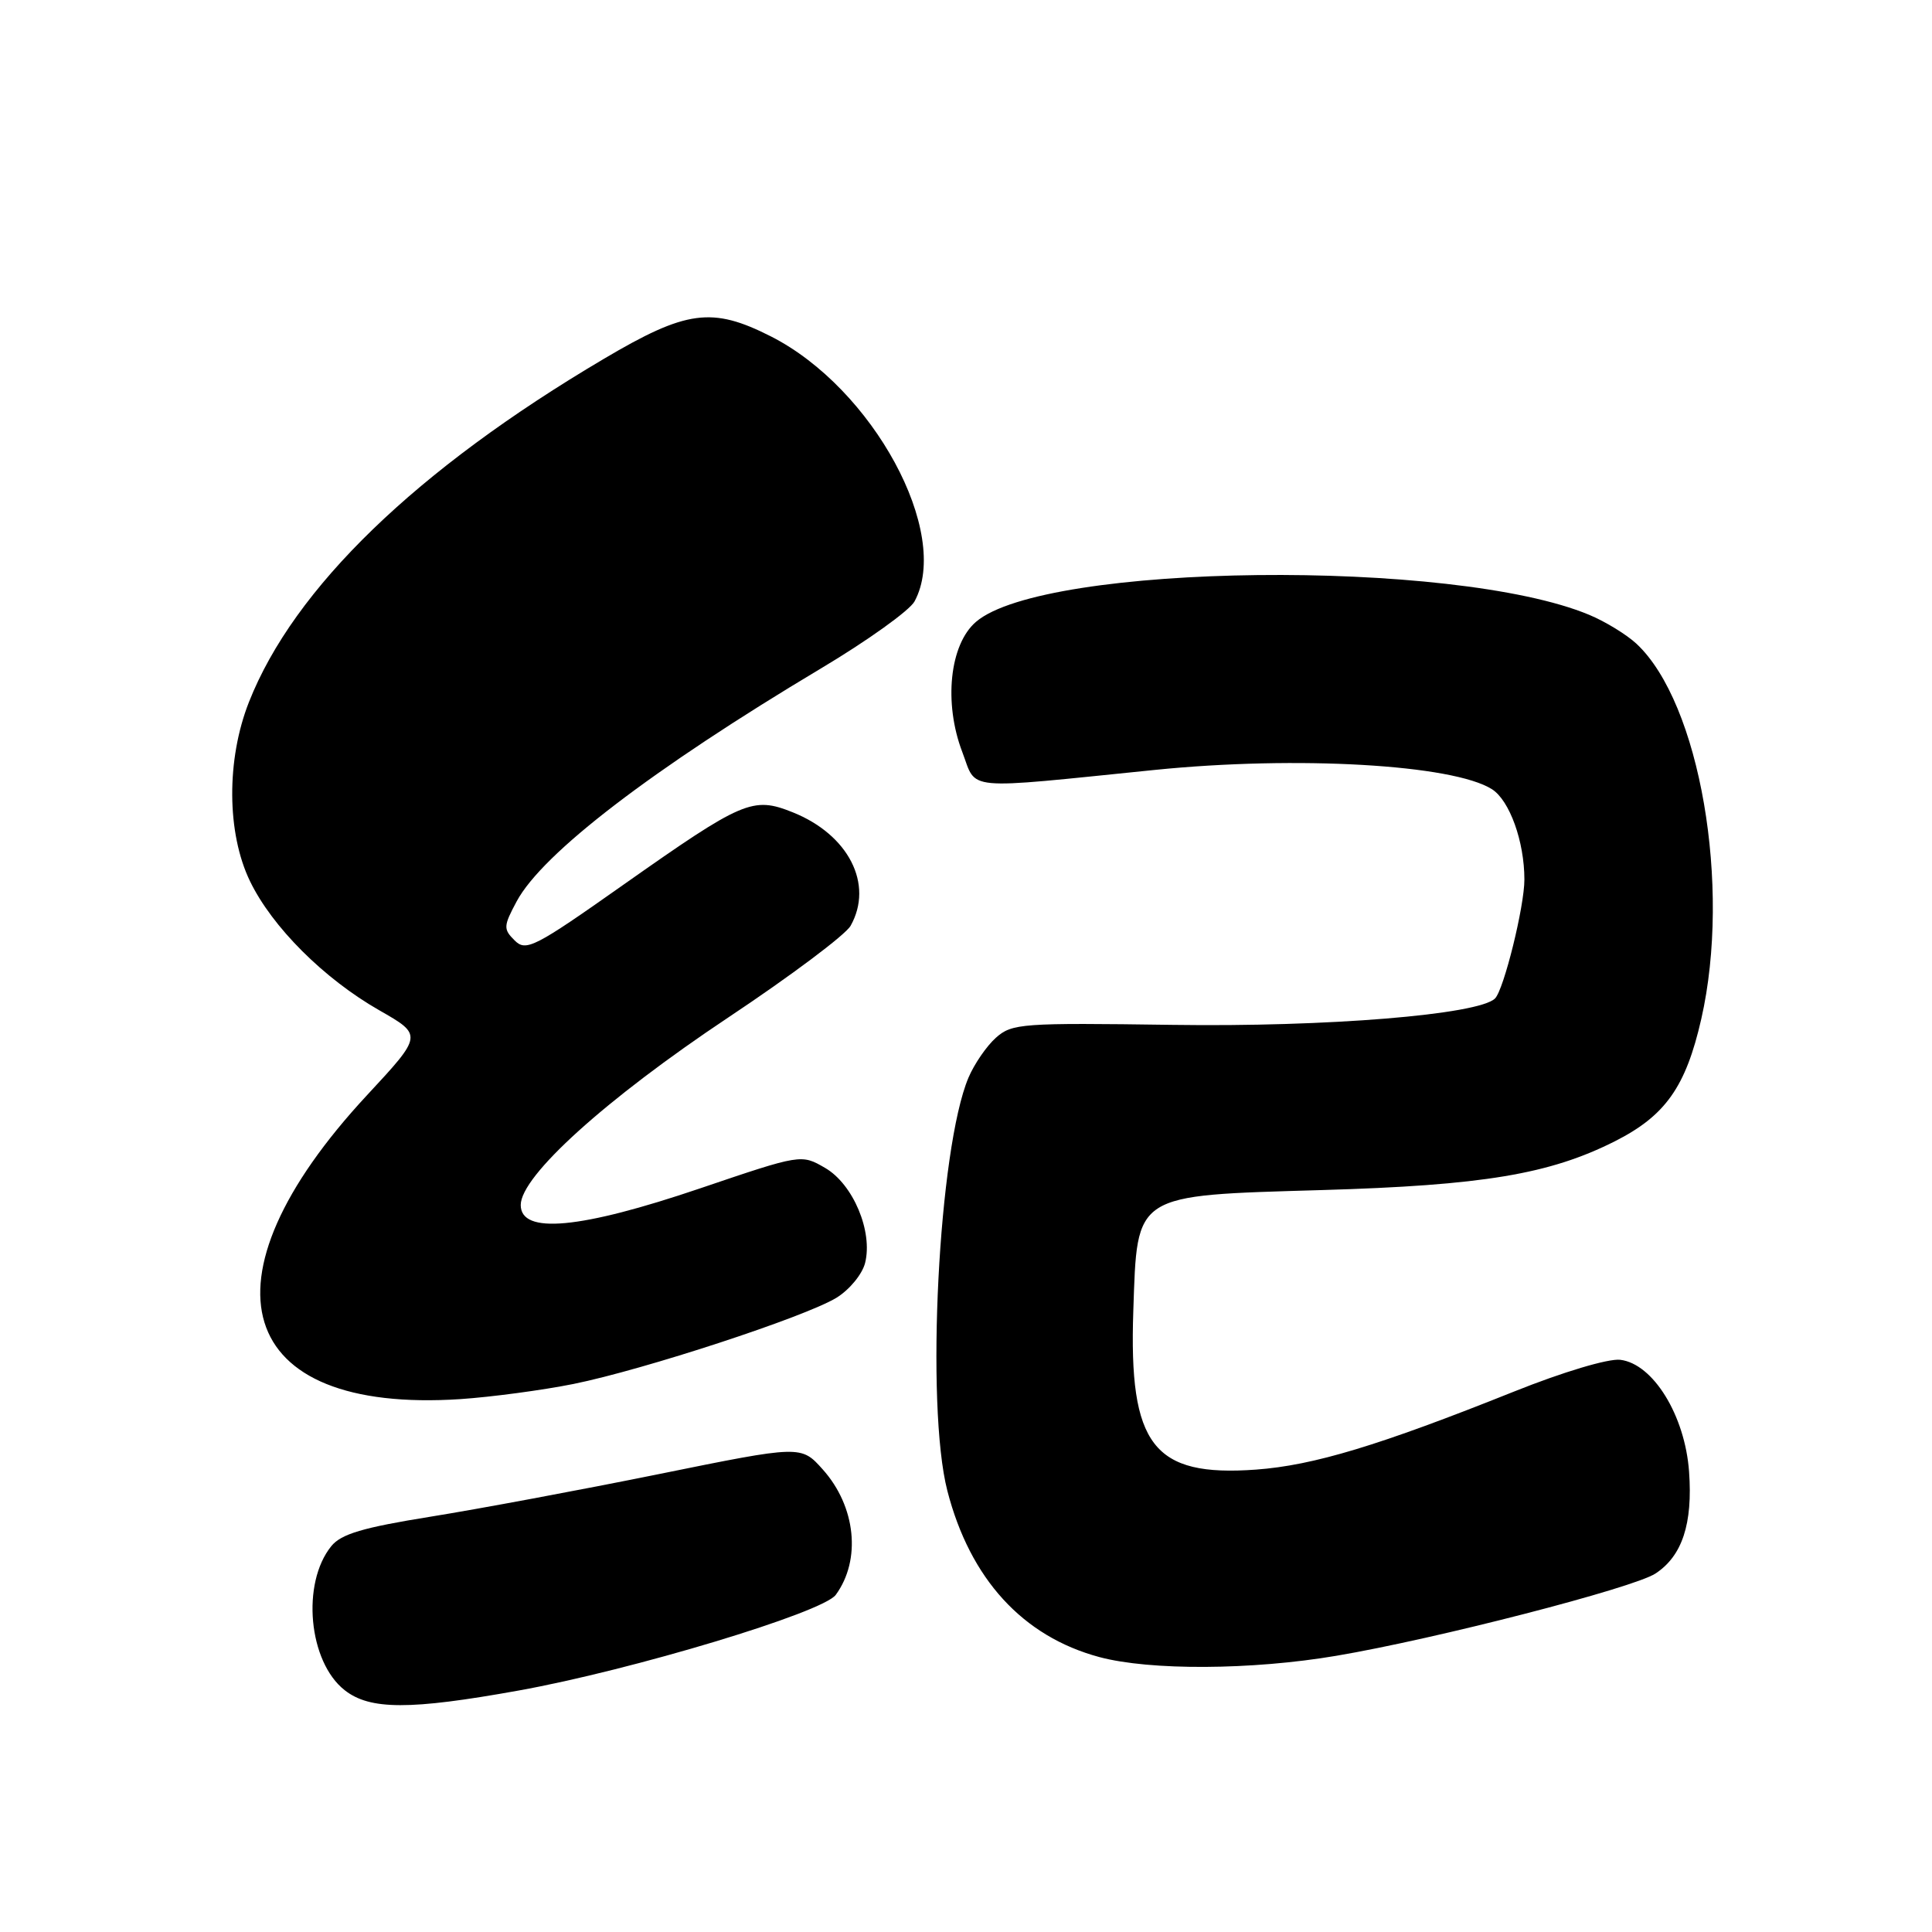 <?xml version="1.0" encoding="UTF-8" standalone="no"?>
<!DOCTYPE svg PUBLIC "-//W3C//DTD SVG 1.1//EN" "http://www.w3.org/Graphics/SVG/1.1/DTD/svg11.dtd" >
<svg xmlns="http://www.w3.org/2000/svg" xmlns:xlink="http://www.w3.org/1999/xlink" version="1.1" viewBox="0 0 256 256">
 <g >
 <path fill="currentColor"
d=" M 68.69 224.01 C 83.71 221.31 109.03 213.67 110.74 211.33 C 114.14 206.69 113.41 199.61 109.02 194.71 C 106.15 191.50 106.15 191.50 87.33 195.32 C 76.97 197.42 63.34 199.96 57.04 200.97 C 48.08 202.41 45.21 203.26 43.90 204.87 C 39.91 209.80 40.87 220.18 45.66 223.95 C 49.01 226.59 54.31 226.60 68.69 224.01 Z  M 177.07 219.40 C 190.22 217.18 216.43 210.42 219.36 208.50 C 222.90 206.18 224.31 201.91 223.81 195.00 C 223.27 187.55 219.04 180.69 214.68 180.18 C 213.10 180.00 207.10 181.79 200.59 184.40 C 182.72 191.55 174.05 194.17 166.43 194.73 C 152.80 195.72 149.56 191.52 150.17 173.68 C 150.70 158.04 150.08 158.43 175.15 157.69 C 196.48 157.07 205.32 155.59 213.97 151.23 C 220.68 147.84 223.38 144.02 225.43 135.01 C 229.43 117.40 225.24 93.13 216.84 85.30 C 215.54 84.09 212.72 82.36 210.58 81.47 C 192.65 73.98 138.39 74.60 129.32 82.40 C 125.83 85.40 125.02 93.14 127.51 99.65 C 129.48 104.83 127.26 104.63 153.00 102.02 C 171.83 100.11 192.55 101.30 197.70 104.58 C 200.03 106.07 201.99 111.50 201.99 116.54 C 202.00 120.08 199.27 131.13 198.10 132.30 C 195.95 134.45 175.82 136.10 155.36 135.80 C 135.40 135.52 134.09 135.61 131.97 137.50 C 130.73 138.60 129.10 140.98 128.33 142.79 C 124.36 152.18 122.62 186.22 125.53 197.54 C 128.54 209.21 135.51 216.84 145.67 219.57 C 152.38 221.37 165.88 221.30 177.07 219.40 Z  M 76.00 183.38 C 85.34 181.49 106.63 174.51 110.82 171.97 C 112.55 170.91 114.25 168.85 114.63 167.35 C 115.68 163.17 113.04 156.91 109.34 154.76 C 106.17 152.92 106.17 152.92 92.78 157.46 C 76.86 162.86 69.00 163.59 69.00 159.67 C 69.00 155.82 80.25 145.65 96.50 134.82 C 104.75 129.33 112.05 123.86 112.71 122.67 C 115.80 117.17 112.44 110.59 105.03 107.63 C 99.75 105.52 98.46 106.07 82.68 117.18 C 70.79 125.57 69.70 126.12 68.19 124.61 C 66.68 123.11 66.70 122.72 68.47 119.42 C 71.91 113.04 86.45 101.91 108.75 88.59 C 114.94 84.90 120.53 80.89 121.18 79.69 C 126.08 70.63 115.67 51.43 102.14 44.57 C 94.35 40.62 90.95 41.08 80.01 47.55 C 55.18 62.22 38.95 77.91 32.99 93.02 C 29.98 100.64 30.04 110.38 33.12 116.75 C 36.05 122.82 42.92 129.68 50.26 133.87 C 56.02 137.16 56.02 137.16 48.63 145.12 C 25.75 169.75 31.15 187.35 61.00 185.39 C 65.12 185.11 71.88 184.21 76.00 183.38 Z "/>
</g>
</svg>
